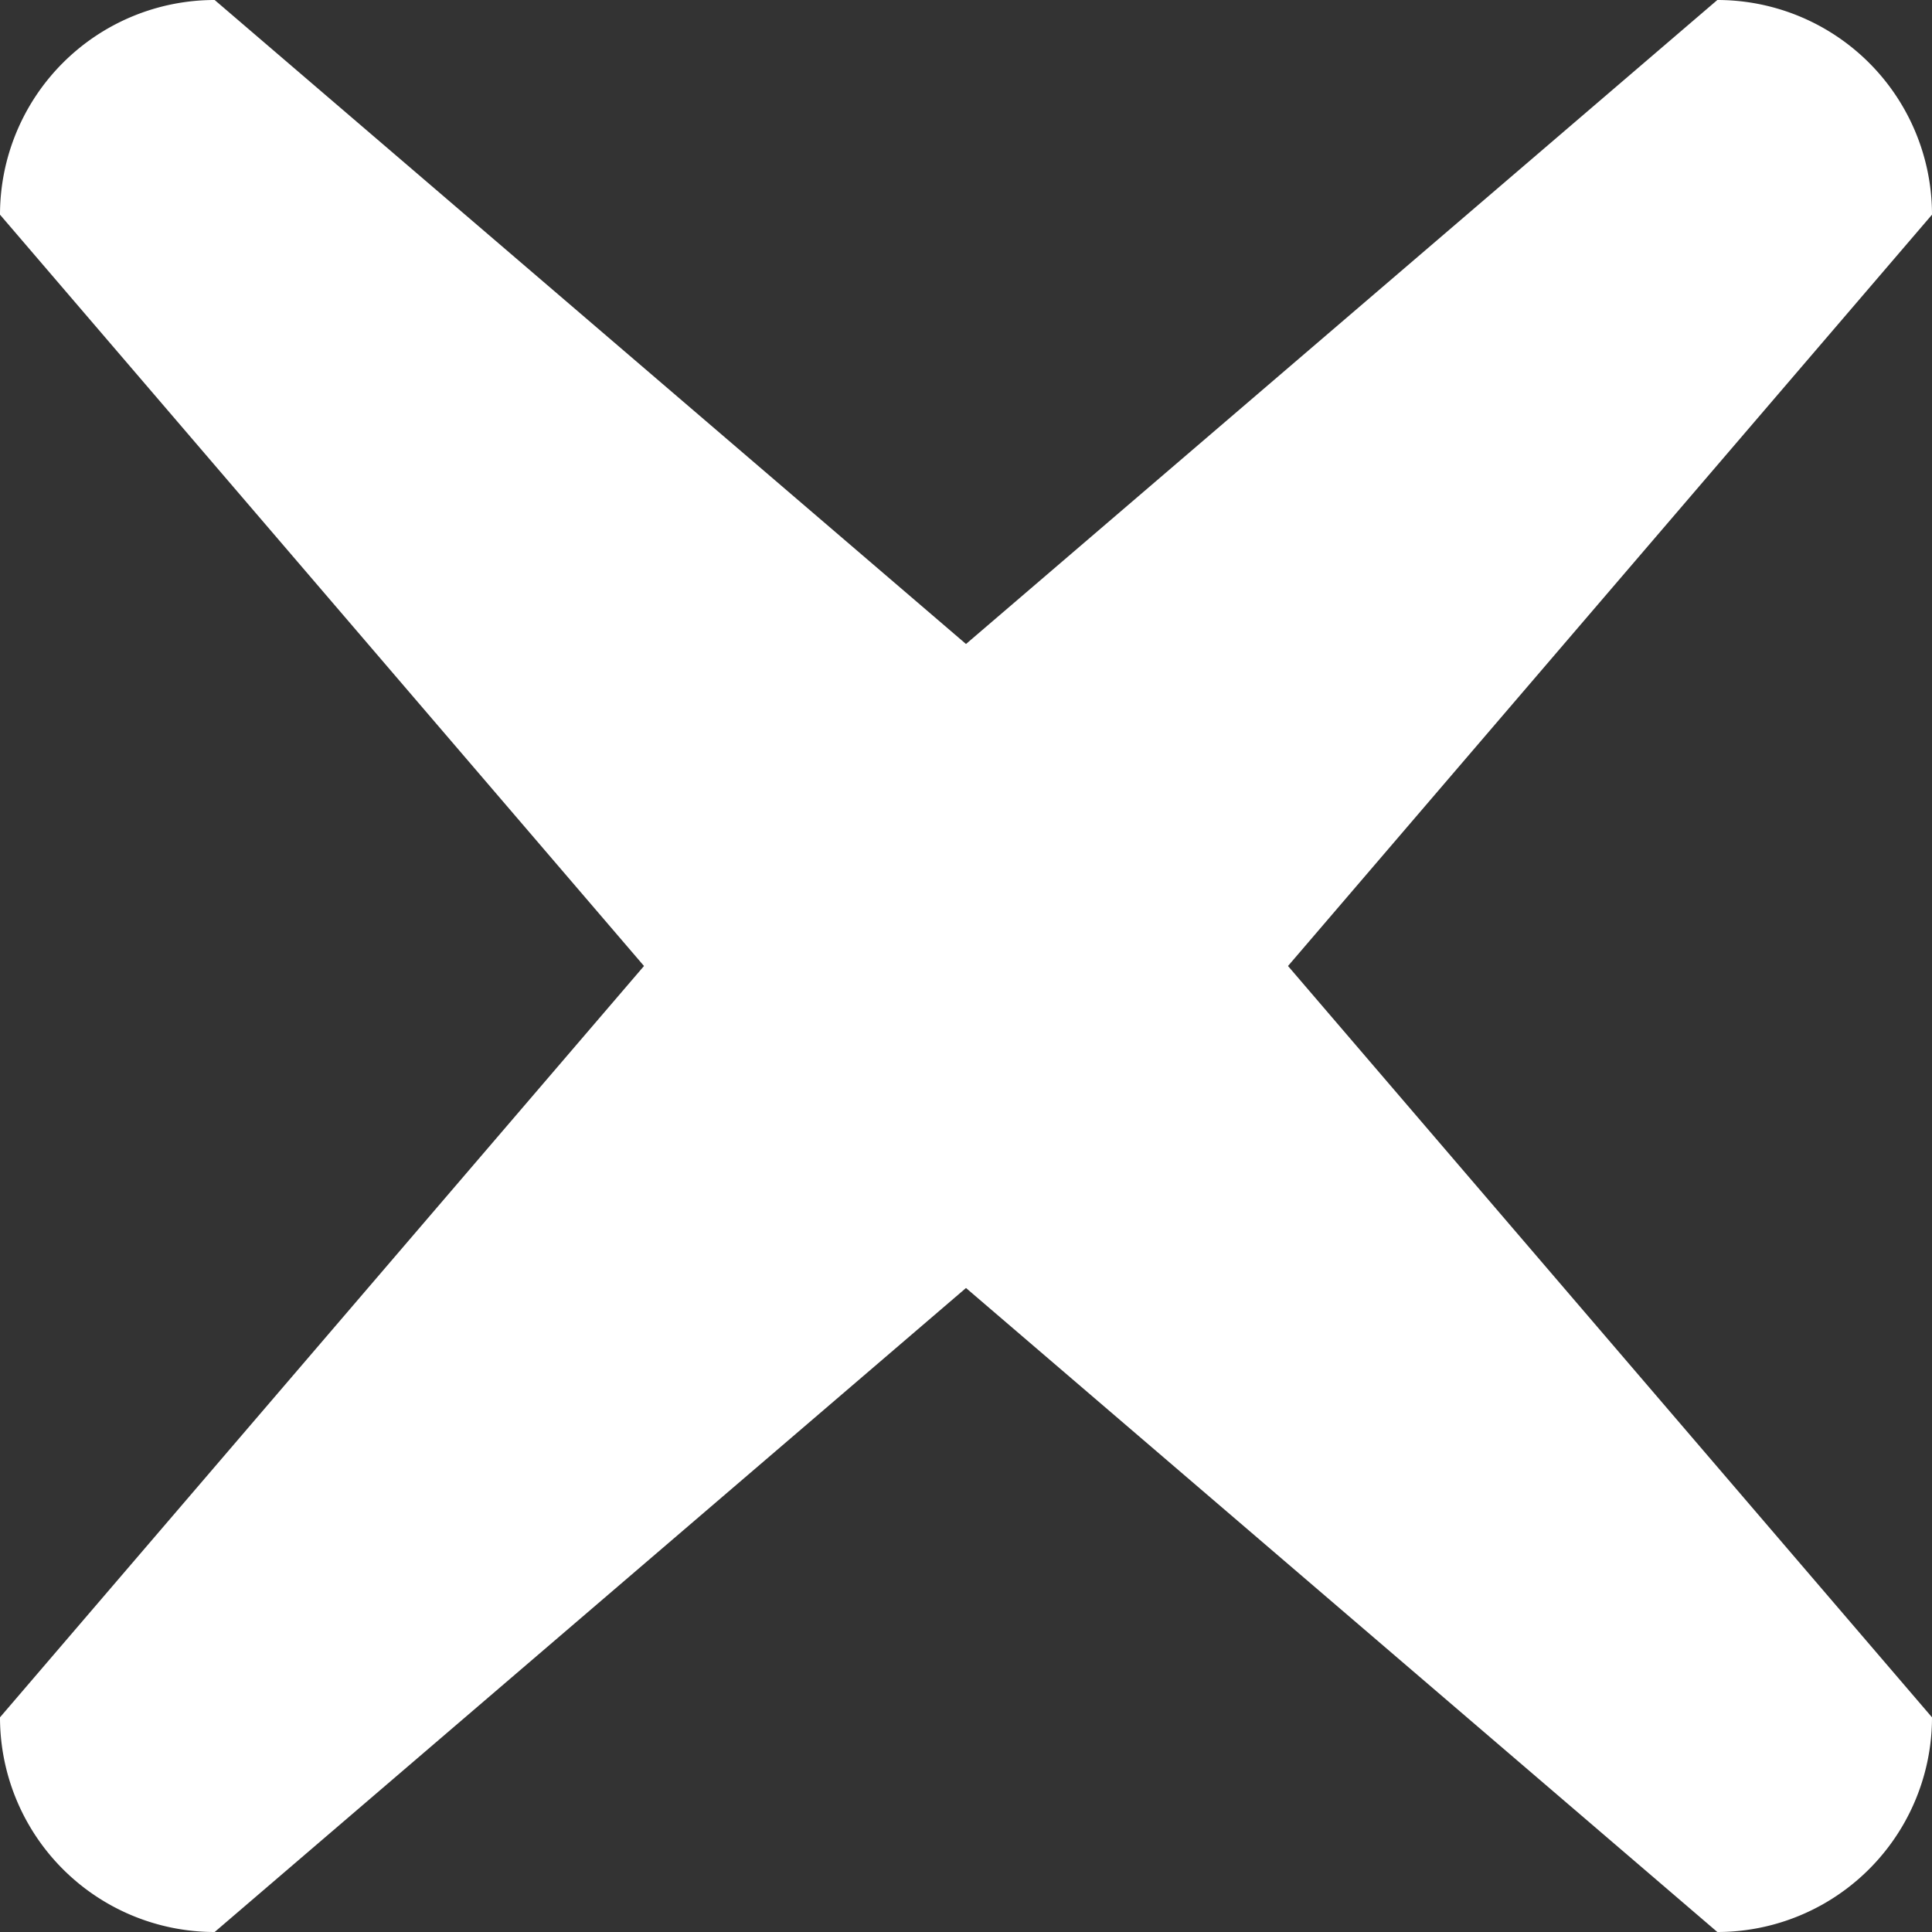 <svg xmlns="http://www.w3.org/2000/svg" viewBox="0 0 9 9"><rect x="0" y="0" width="9" height="9" fill="#333333" stroke="none"/><defs><style>.a{fill:#fff;}</style></defs><title>close</title><path class="a" d="M9,1A1,1,0,0,0,8,0L4.5,3,1,0A1,1,0,0,0,0,1L3,4.5,0,8A1,1,0,0,0,1,9L4.5,6,8,9A1,1,0,0,0,9,8L6,4.5Z"/></svg>